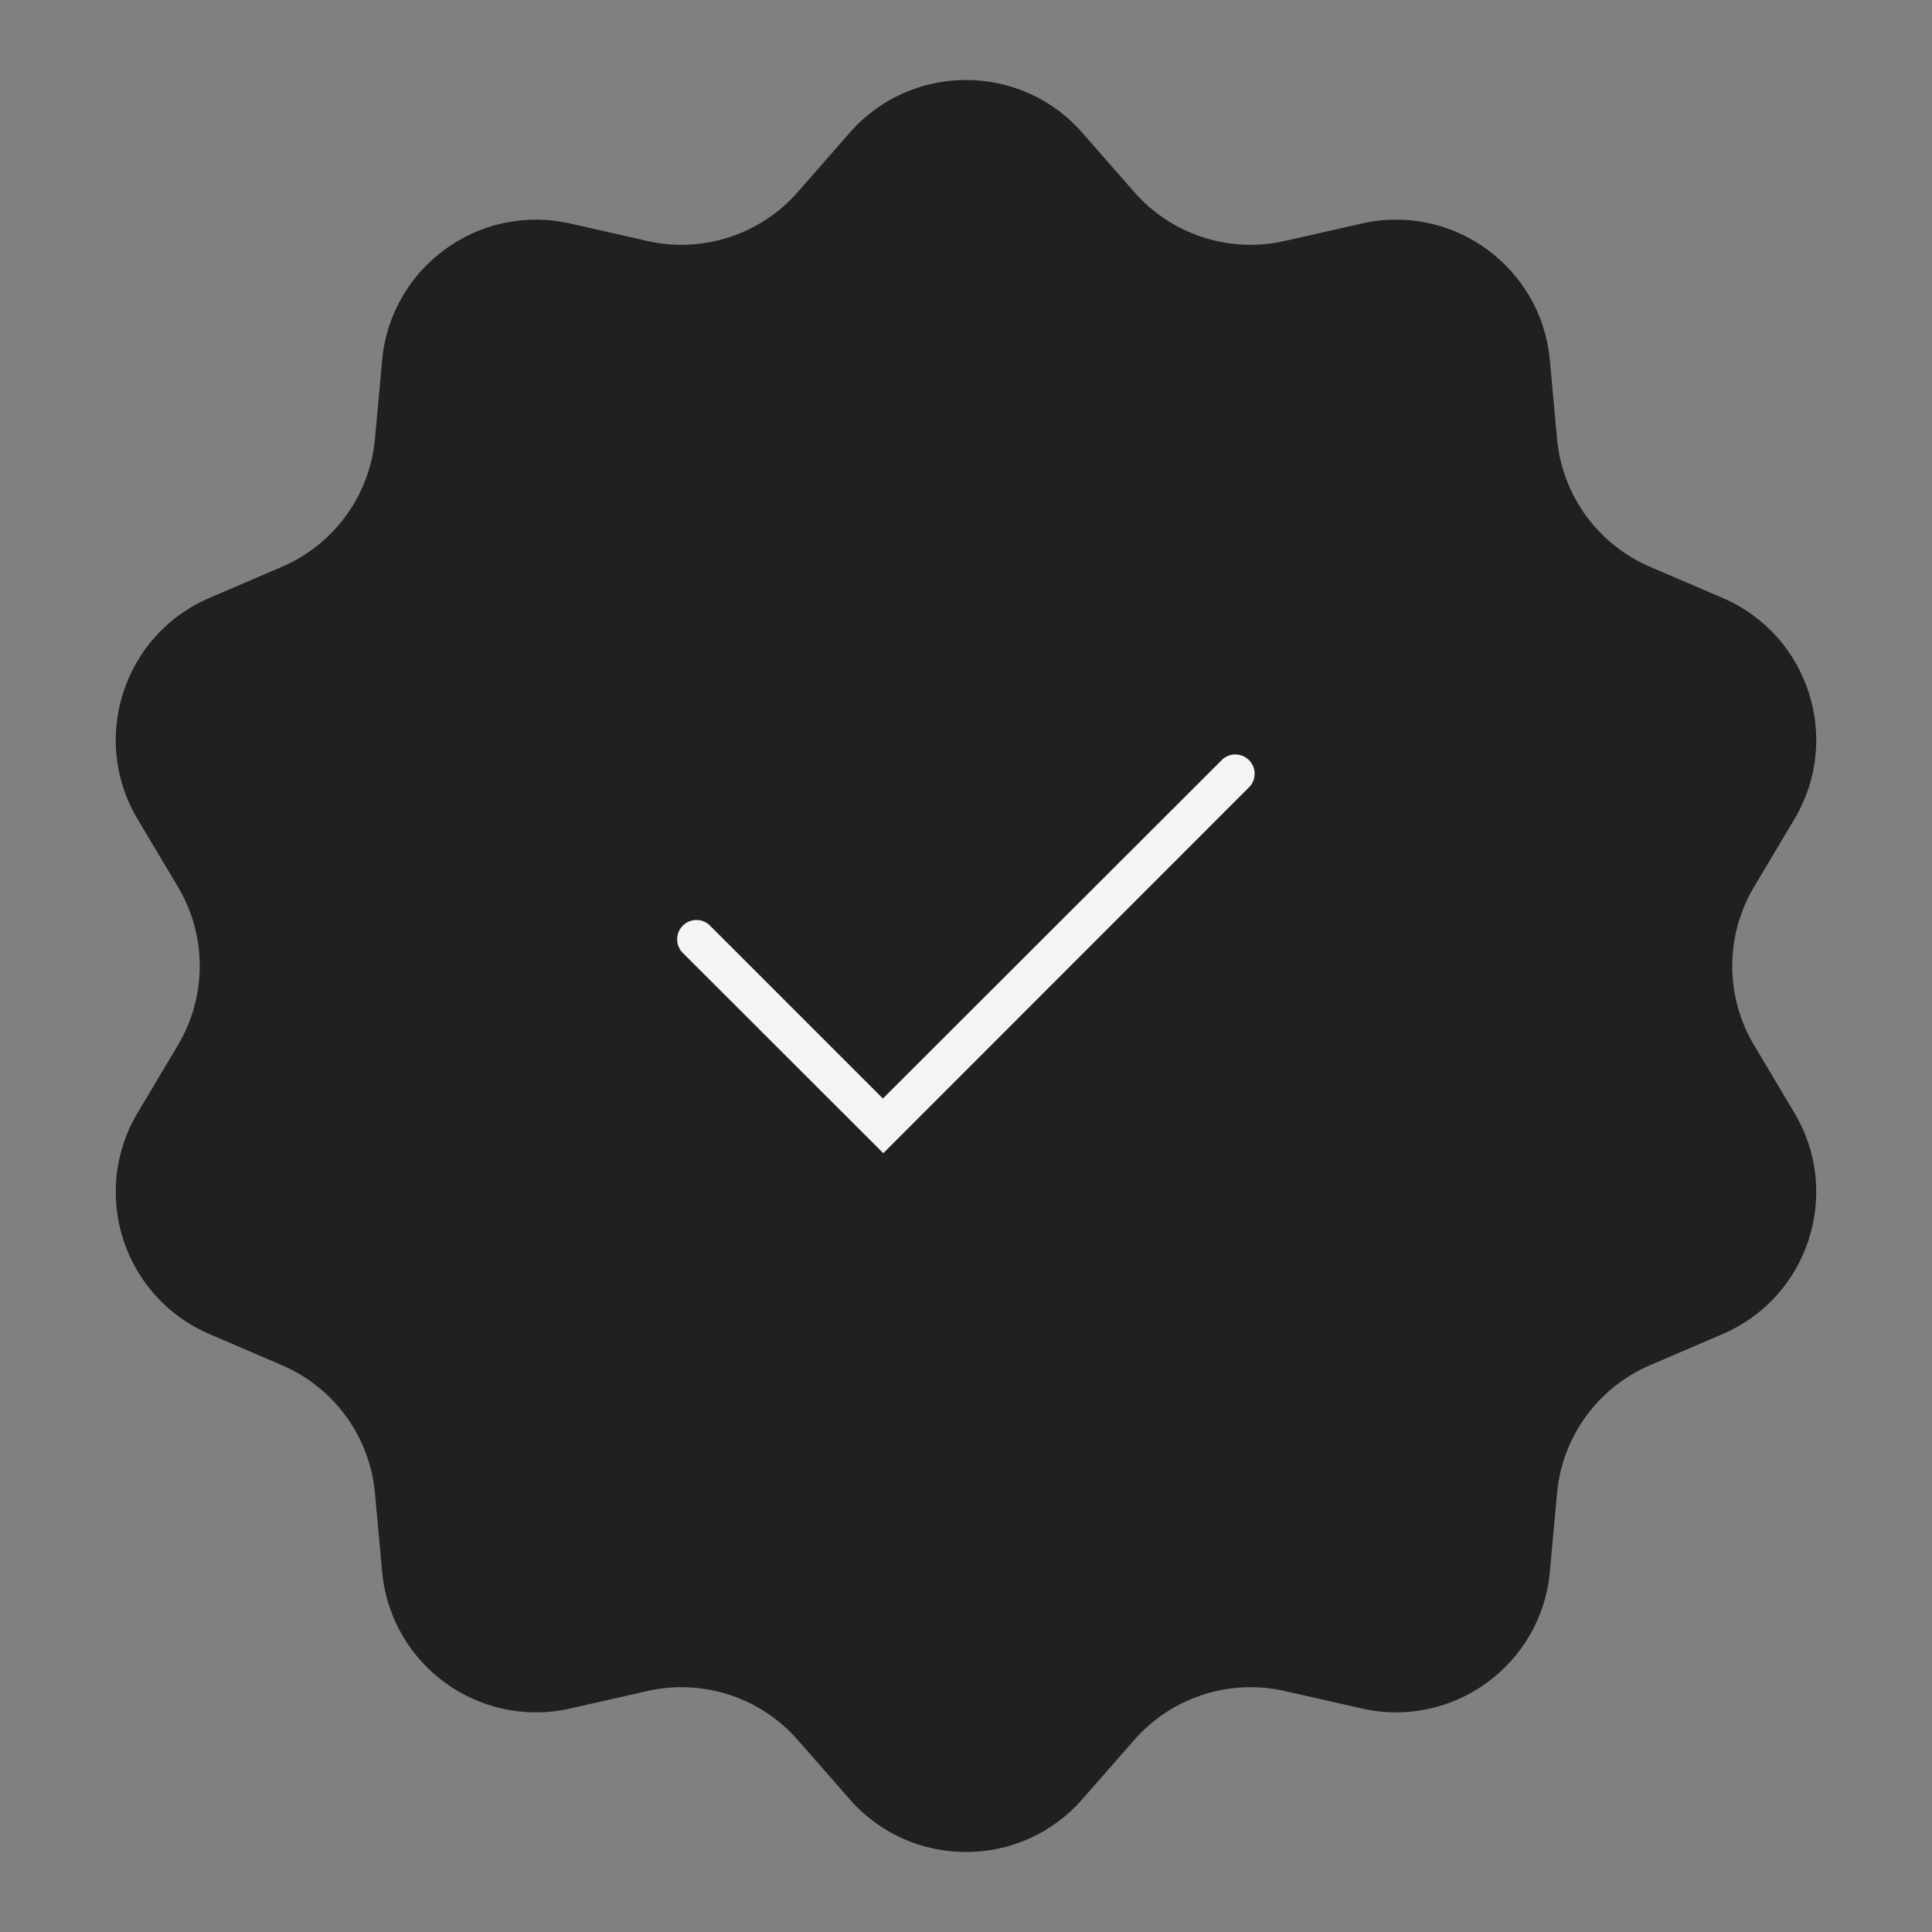 <svg width="100" height="100" viewBox="0 0 100 100" fill="none" xmlns="http://www.w3.org/2000/svg">
<rect x="0" y="0" width="100" height="100" fill="#808080" stroke="none"/>
<path d="M43.983 6.868C47.17 3.231 52.83 3.231 56.017 6.868L58.711 9.943C60.646 12.151 63.635 13.122 66.498 12.473L70.484 11.569C75.2 10.499 79.78 13.827 80.22 18.643L80.592 22.713C80.859 25.637 82.707 28.18 85.405 29.337L89.161 30.949C93.606 32.856 95.355 38.239 92.88 42.395L90.788 45.906C89.286 48.429 89.286 51.571 90.788 54.094L92.88 57.605C95.355 61.761 93.606 67.144 89.161 69.051L85.405 70.663C82.707 71.82 80.859 74.363 80.592 77.287L80.22 81.357C79.78 86.173 75.2 89.501 70.484 88.431L66.498 87.527C63.635 86.878 60.646 87.849 58.711 90.057L56.017 93.132C52.831 96.769 47.17 96.769 43.983 93.132L41.289 90.057C39.354 87.849 36.365 86.878 33.502 87.527L29.516 88.431C24.8 89.501 20.22 86.173 19.78 81.357L19.408 77.287C19.141 74.363 17.293 71.82 14.595 70.663L10.839 69.051C6.394 67.144 4.645 61.761 7.12 57.605L9.212 54.094C10.714 51.571 10.714 48.429 9.212 45.906L7.12 42.395C4.645 38.239 6.394 32.856 10.839 30.949L14.595 29.337C17.293 28.18 19.141 25.637 19.408 22.713L19.78 18.643C20.22 13.827 24.8 10.499 29.516 11.569L33.502 12.473C36.365 13.122 39.354 12.151 41.289 9.943L43.983 6.868Z" fill="#202020"/>
<path d="M45.719 59.69L35.289 49.27C35.126 49.078 35.04 48.832 35.05 48.581C35.059 48.329 35.164 48.09 35.342 47.912C35.52 47.734 35.759 47.63 36.01 47.62C36.262 47.61 36.508 47.696 36.699 47.86L45.699 56.86L63.289 39.29C63.481 39.126 63.727 39.04 63.978 39.05C64.23 39.06 64.469 39.164 64.647 39.342C64.825 39.52 64.929 39.759 64.939 40.011C64.949 40.262 64.863 40.508 64.699 40.7L45.719 59.69Z" fill="#F6F4F2"/>
</svg>
